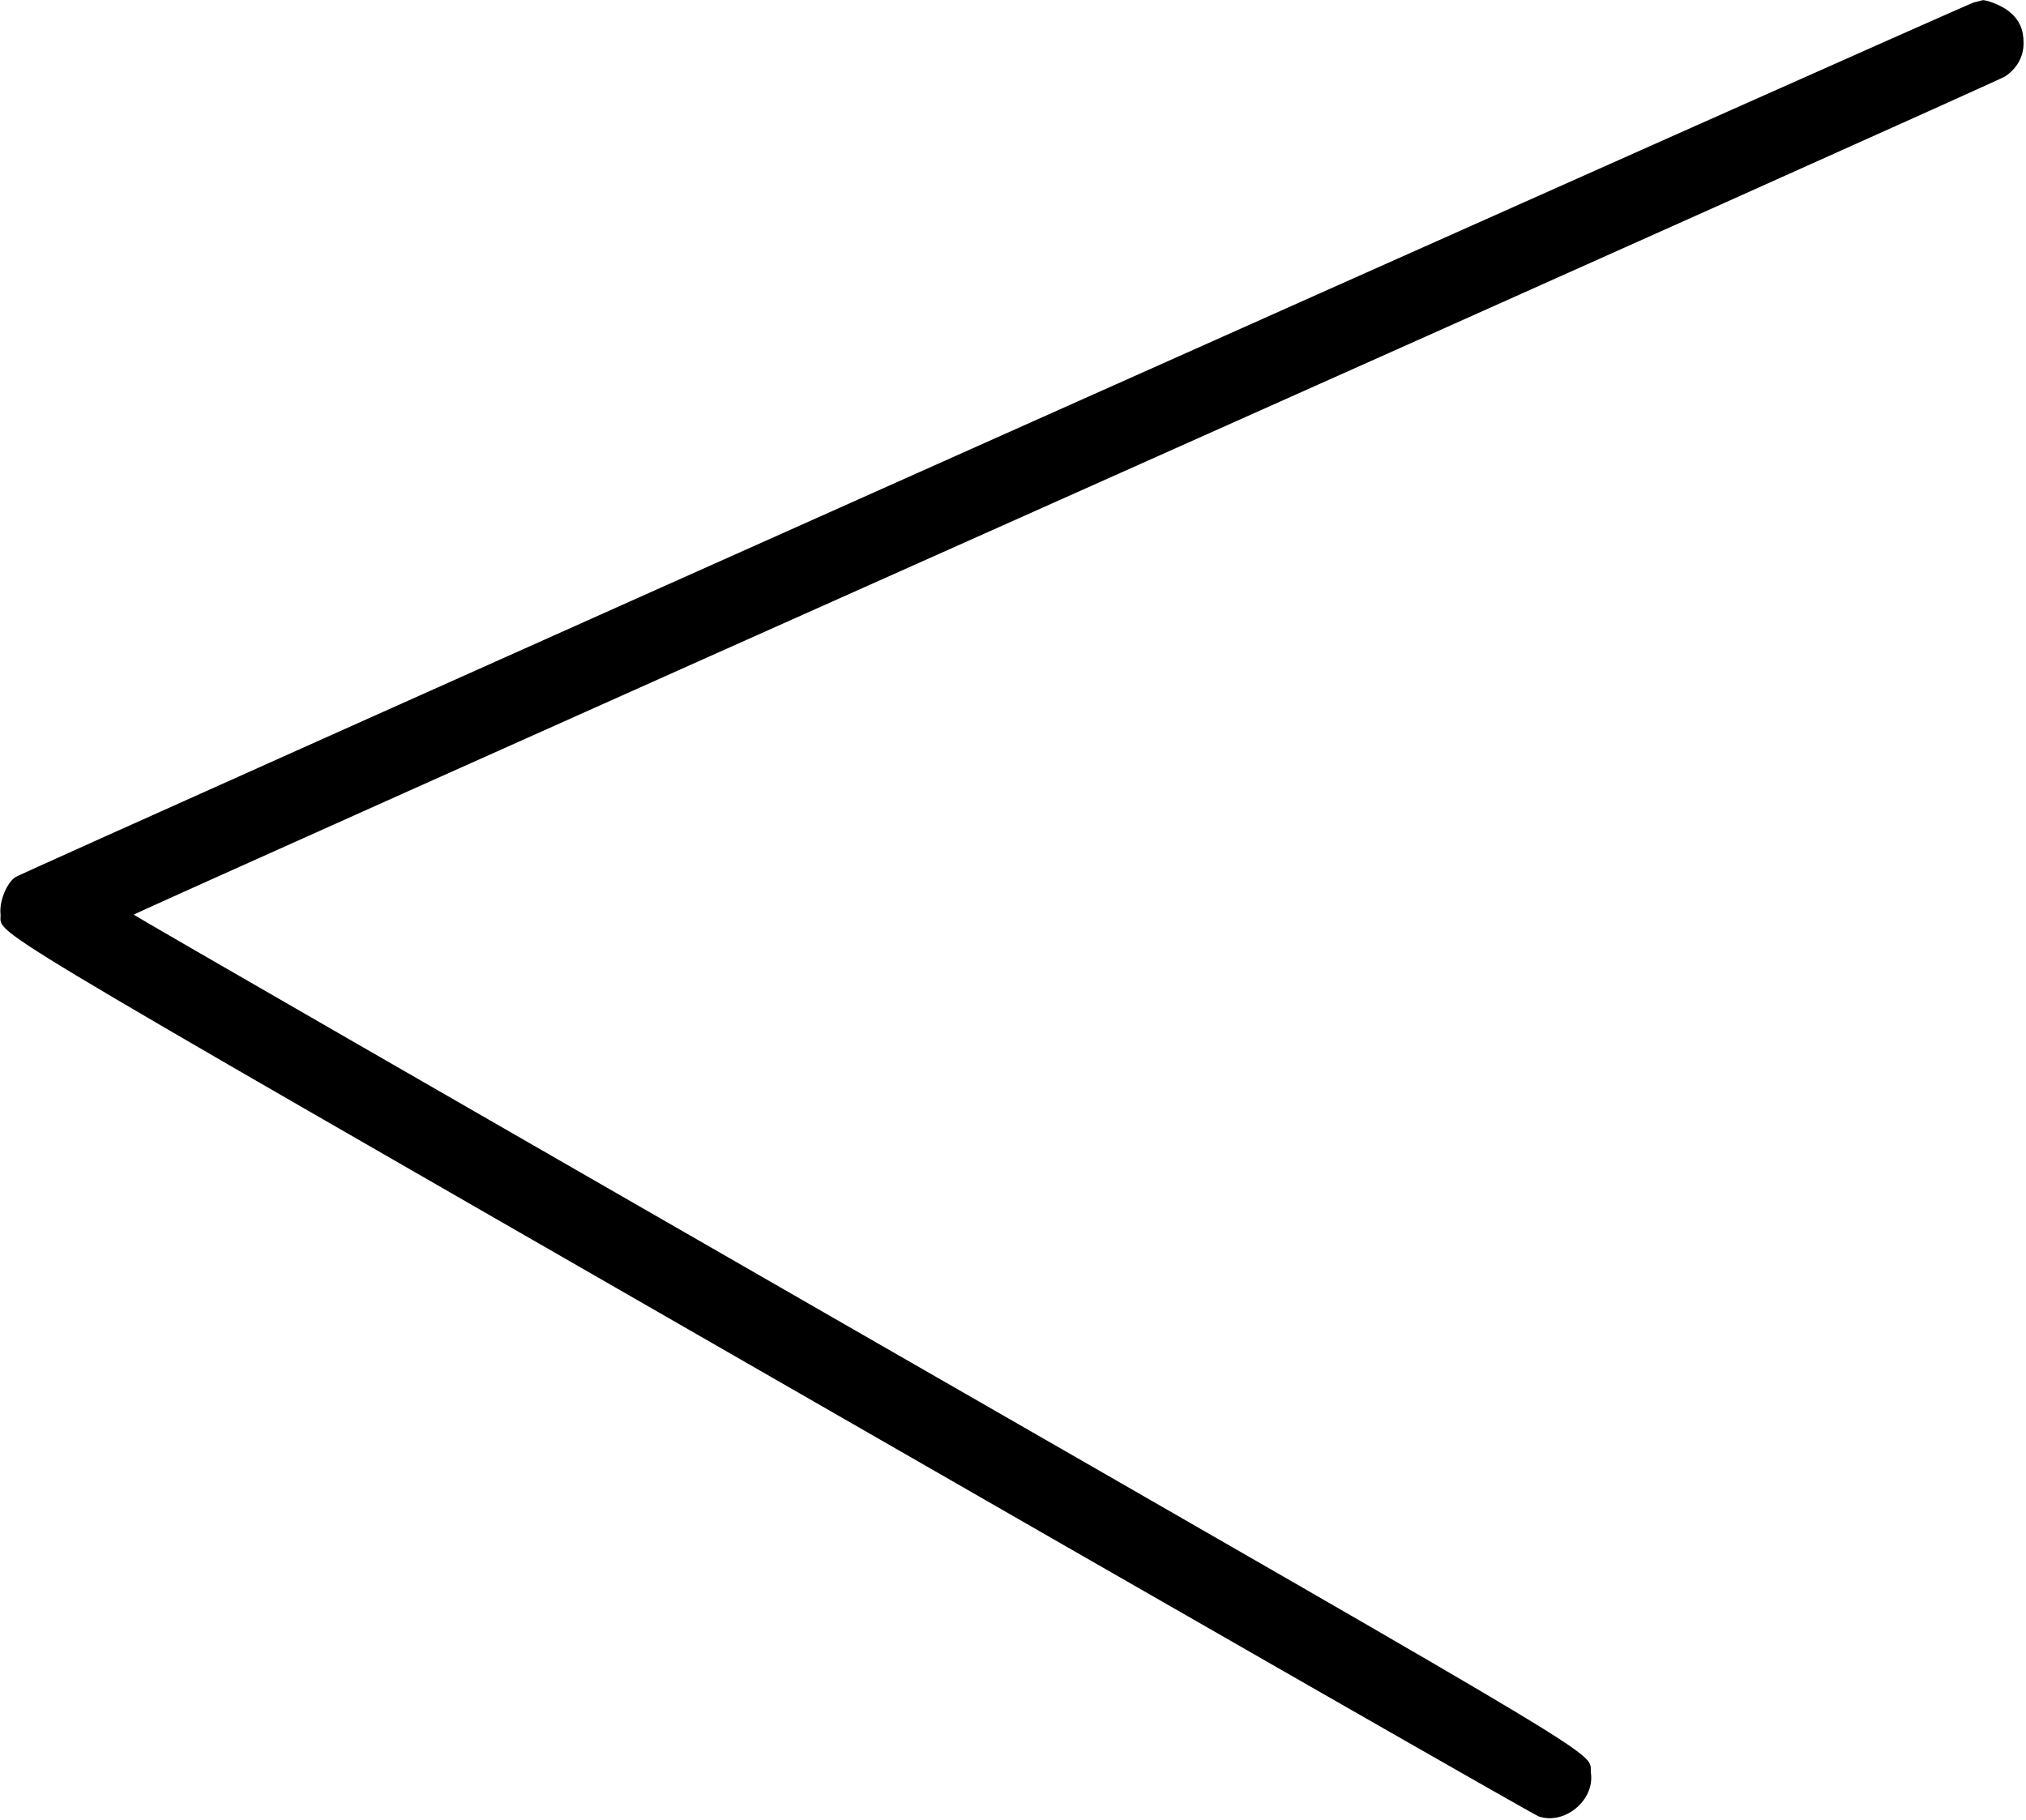 <?xml version="1.0" standalone="no"?>
<!DOCTYPE svg PUBLIC "-//W3C//DTD SVG 20010904//EN"
 "http://www.w3.org/TR/2001/REC-SVG-20010904/DTD/svg10.dtd">
<svg version="1.0" xmlns="http://www.w3.org/2000/svg"
 width="835pt" height="750pt" viewBox="0 0 835 750"
 preserveAspectRatio="xMidYMid meet">
<g transform="translate(0,750) scale(0.1,-0.1)"
fill="#000000" stroke="none">
<path d="M8135 7490 c-35 -9 -8040 -3584 -8071 -3605 -36 -23 -67 -100 -62
-150 11 -97 -222 43 3175 -1910 1720 -989 3144 -1805 3165 -1812 106 -36 230
66 215 178 -13 96 196 -30 -3030 1824 -1637 941 -2976 1712 -2976 1715 0 3
1728 777 3841 1720 2113 943 3856 1724 3872 1735 49 33 76 81 76 137 0 57 -17
96 -60 131 -26 22 -92 49 -110 46 -3 -1 -18 -5 -35 -9z"/>
</g>
</svg>
